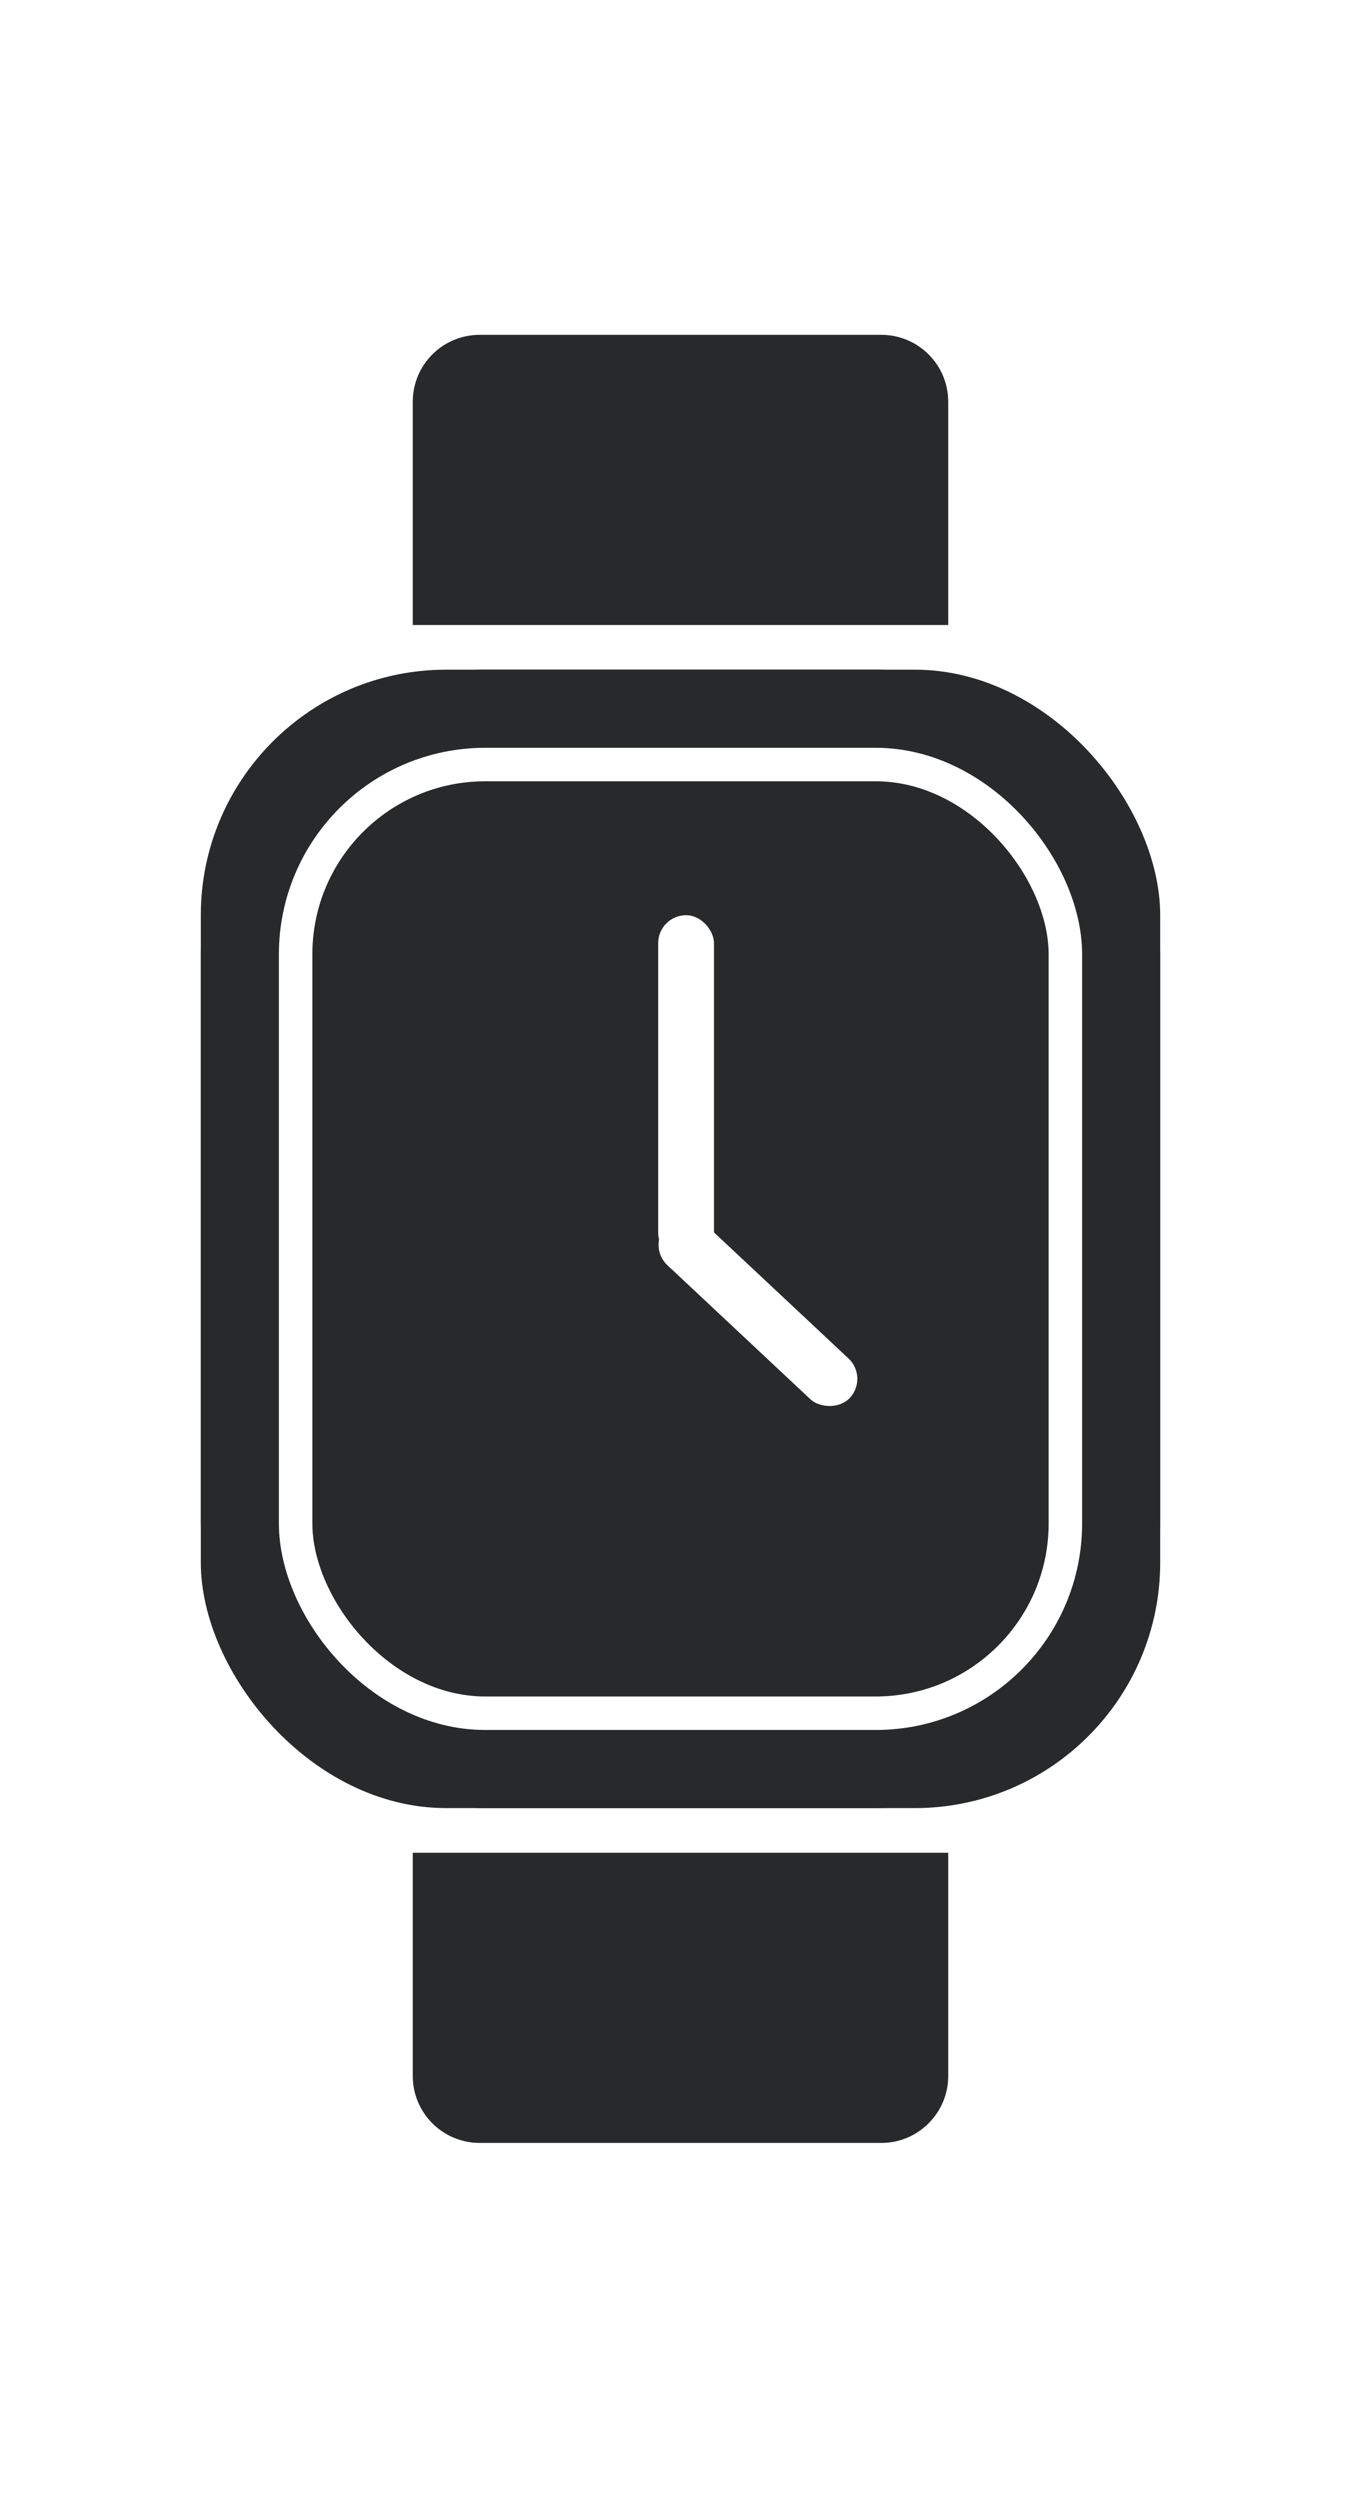 <svg width="122" height="224" viewBox="0 0 122 224" fill="none" xmlns="http://www.w3.org/2000/svg" xmlns:xlink="http://www.w3.org/1999/xlink">
	<desc>
			Created with Pixso.
	</desc>
	<defs>
		<clipPath id="clip529_14">
			<rect id="Frame 47" width="122" height="224" fill="white" fill-opacity="0"/>
		</clipPath>
	</defs>
	<rect id="Frame 47" width="122" height="224" fill="#FFFFFF" fill-opacity="1"/>
	<g clip-path="url(#clip529_14)">
		<rect id="Rectangle 13" x="18" y="60" rx="22" width="86" height="102" fill="#28292B" fill-opacity="1"/>
		<rect id="Rectangle 13" x="21.5" y="63.5" rx="22" width="79" height="95" stroke="#28292B" stroke-opacity="1" stroke-width="7"/>
		<rect id="Rectangle 15" x="25" y="67" rx="17" width="72" height="88" fill="#28292B" fill-opacity="1"/>
		<rect id="Rectangle 15" x="26.5" y="68.5" rx="17" width="69" height="85" stroke="#FFFFFF" stroke-opacity="1" stroke-width="3"/>
		<rect id="Rectangle 16" x="59" y="82" rx="2.5" width="5" height="31" fill="#FFFFFF" fill-opacity="1"/>
		<rect id="Rectangle 16" x="58" y="111.649" rx="2.5" width="5" height="22.565" transform="rotate(-46.87 58 111.649)" fill="#FFFFFF" fill-opacity="1"/>
		<path id="Rectangle 17" d="M43 30L79 30C82.31 30 85 32.68 85 36L85 56L37 56L37 36C37 32.68 39.68 30 43 30Z" fill="#28292B" fill-opacity="1" fill-rule="evenodd"/>
		<path id="Rectangle 17" d="M37 166L85 166L85 186C85 189.31 82.31 192 79 192L43 192C39.68 192 37 189.31 37 186L37 166Z" fill="#28292B" fill-opacity="1" fill-rule="evenodd"/>
	</g>
</svg>
